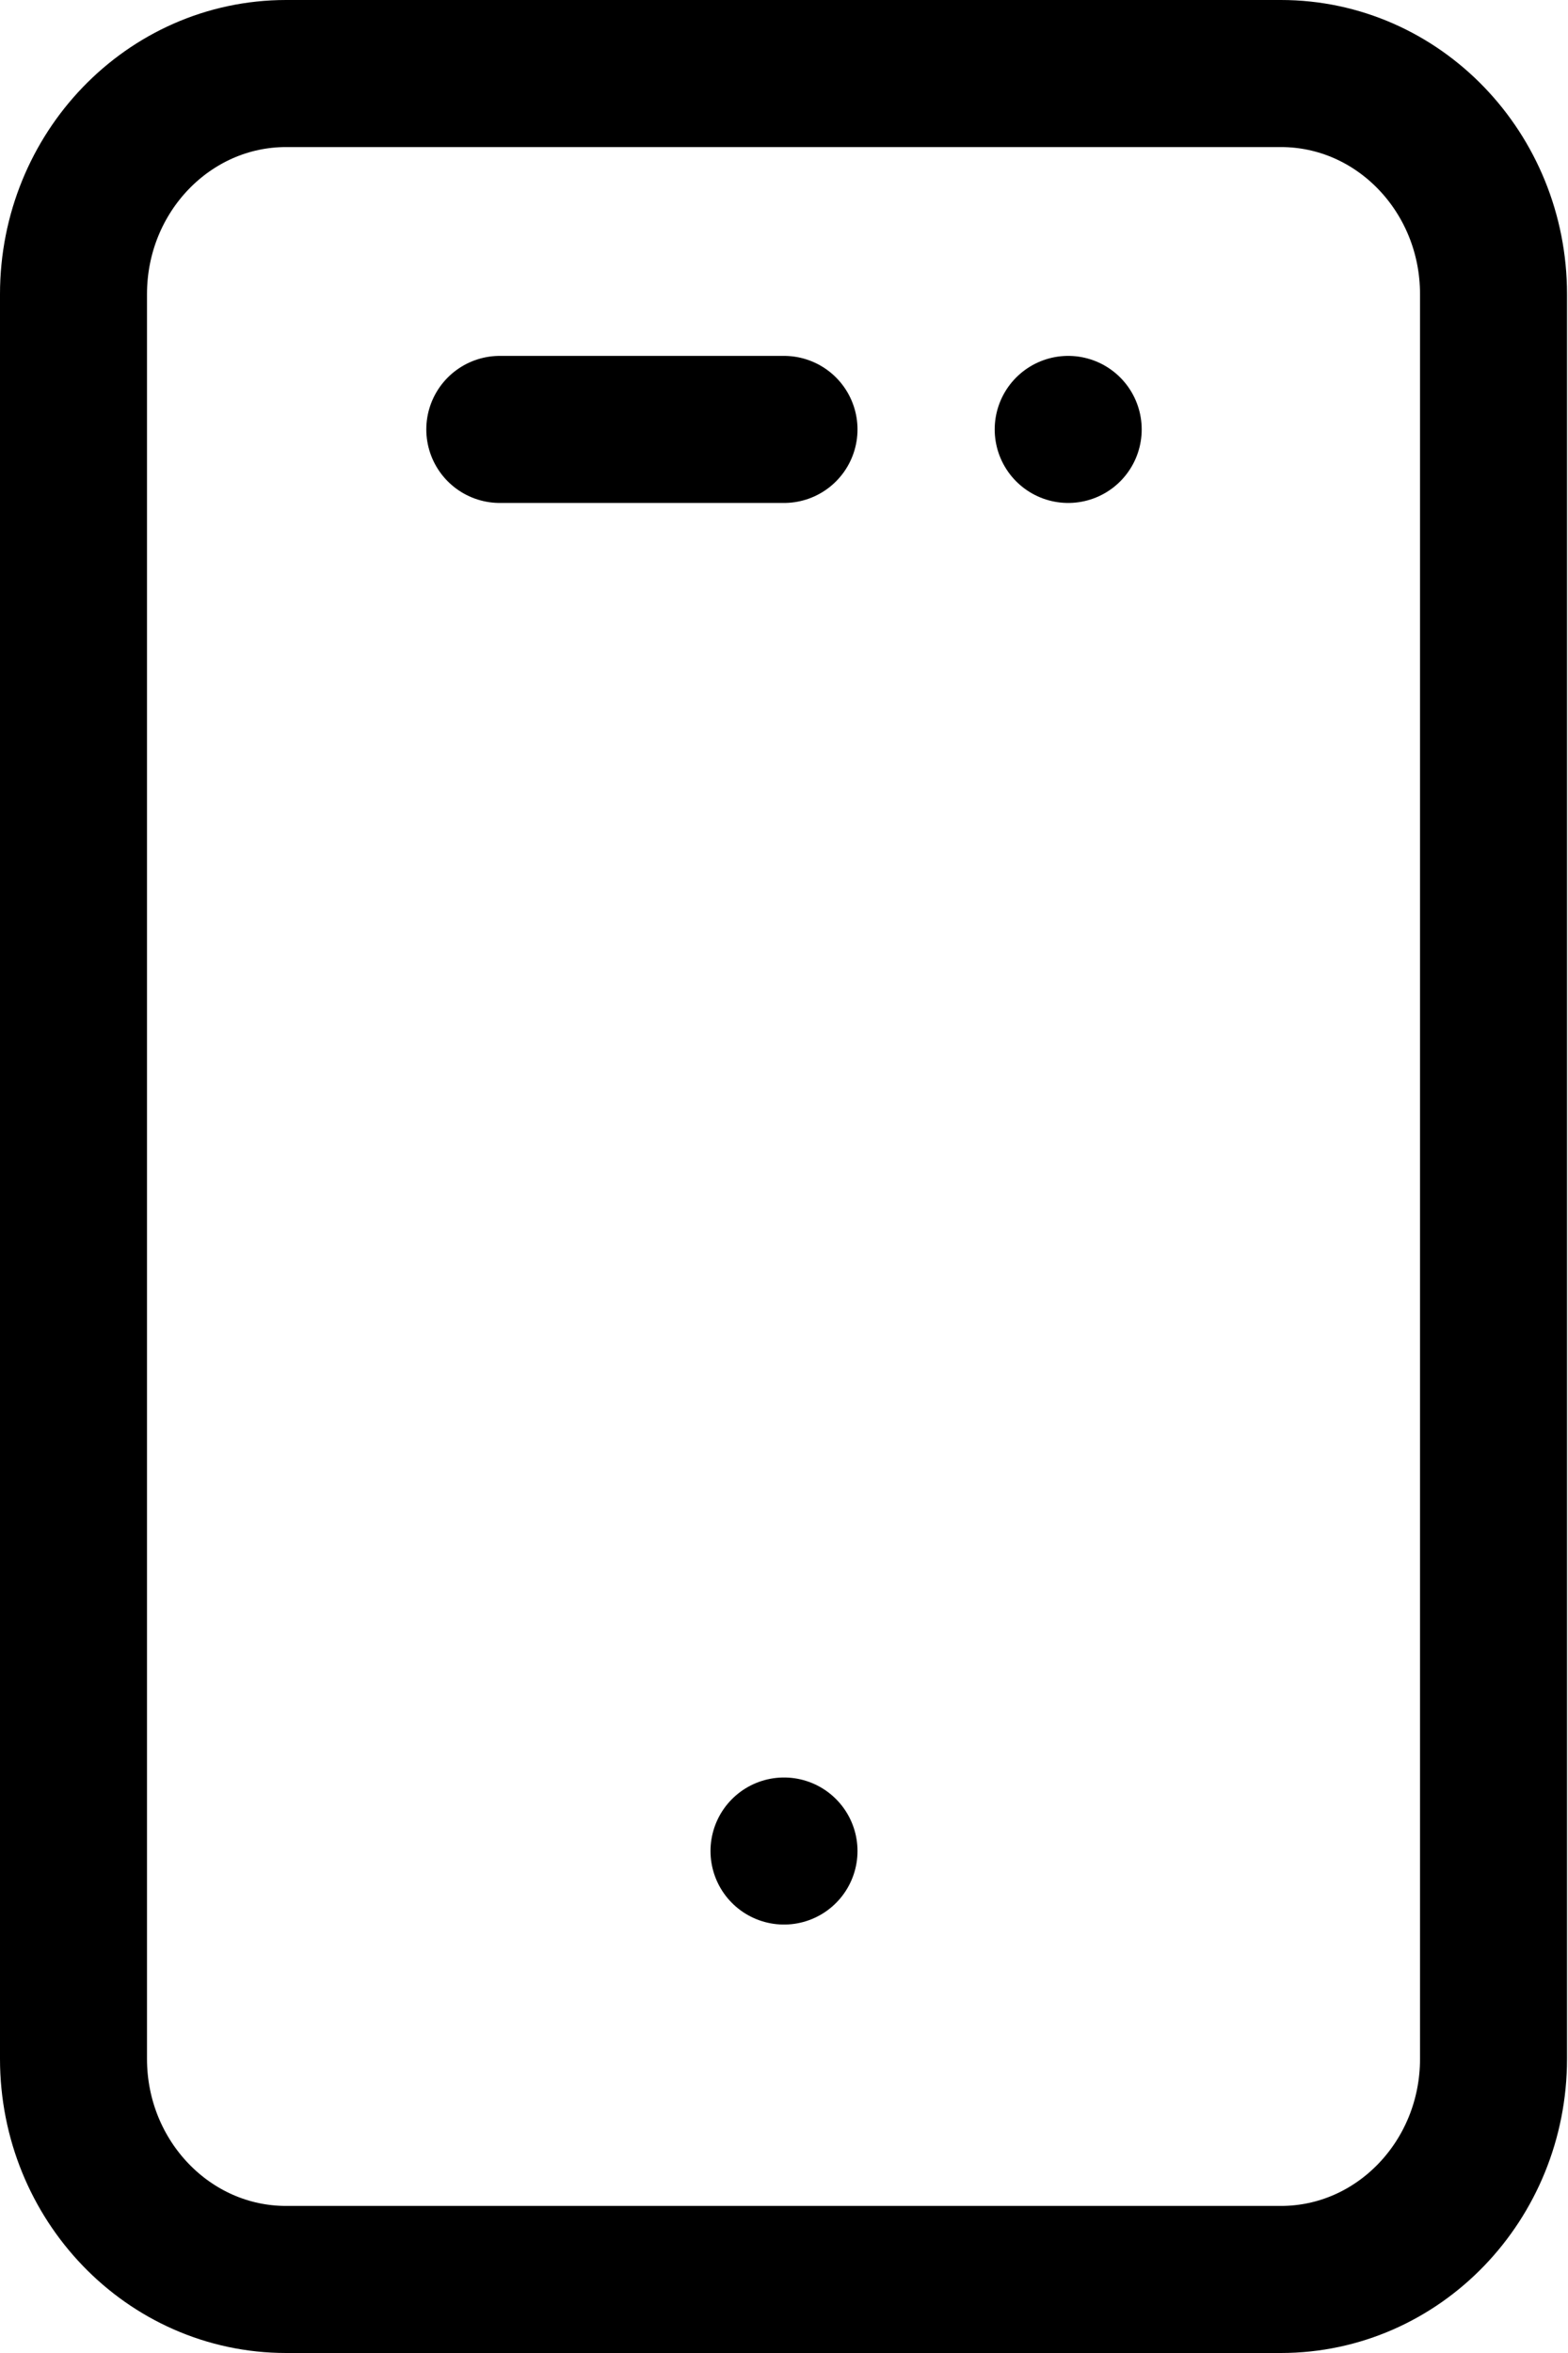 <?xml version="1.0" encoding="UTF-8"?>
<svg id="Layer_1" data-name="Layer 1" xmlns="http://www.w3.org/2000/svg" viewBox="0 0 16 24">
  <defs>
    <style>
      .cls-1 {
        fill: none;
        stroke: #000;
        stroke-linecap: round;
        stroke-linejoin: round;
        stroke-width: 1.5px;
      }
    </style>
  </defs>
  <path class="cls-1" d="m.75,21c0,1.24.97,2.25,2.17,2.25h10.15c1.2,0,2.17-1.01,2.17-2.25V3c0-1.24-.97-2.25-2.17-2.25H2.92C1.72.75.75,1.76.75,3v18Z"/>
  <line class="cls-1" x1="5.1" y1="4.38" x2="8" y2="4.38"/>
  <line class="cls-1" x1="10.9" y1="4.38" x2="10.9" y2="4.38"/>
  <line class="cls-1" x1="8" y1="18.88" x2="8" y2="18.88"/>
</svg>